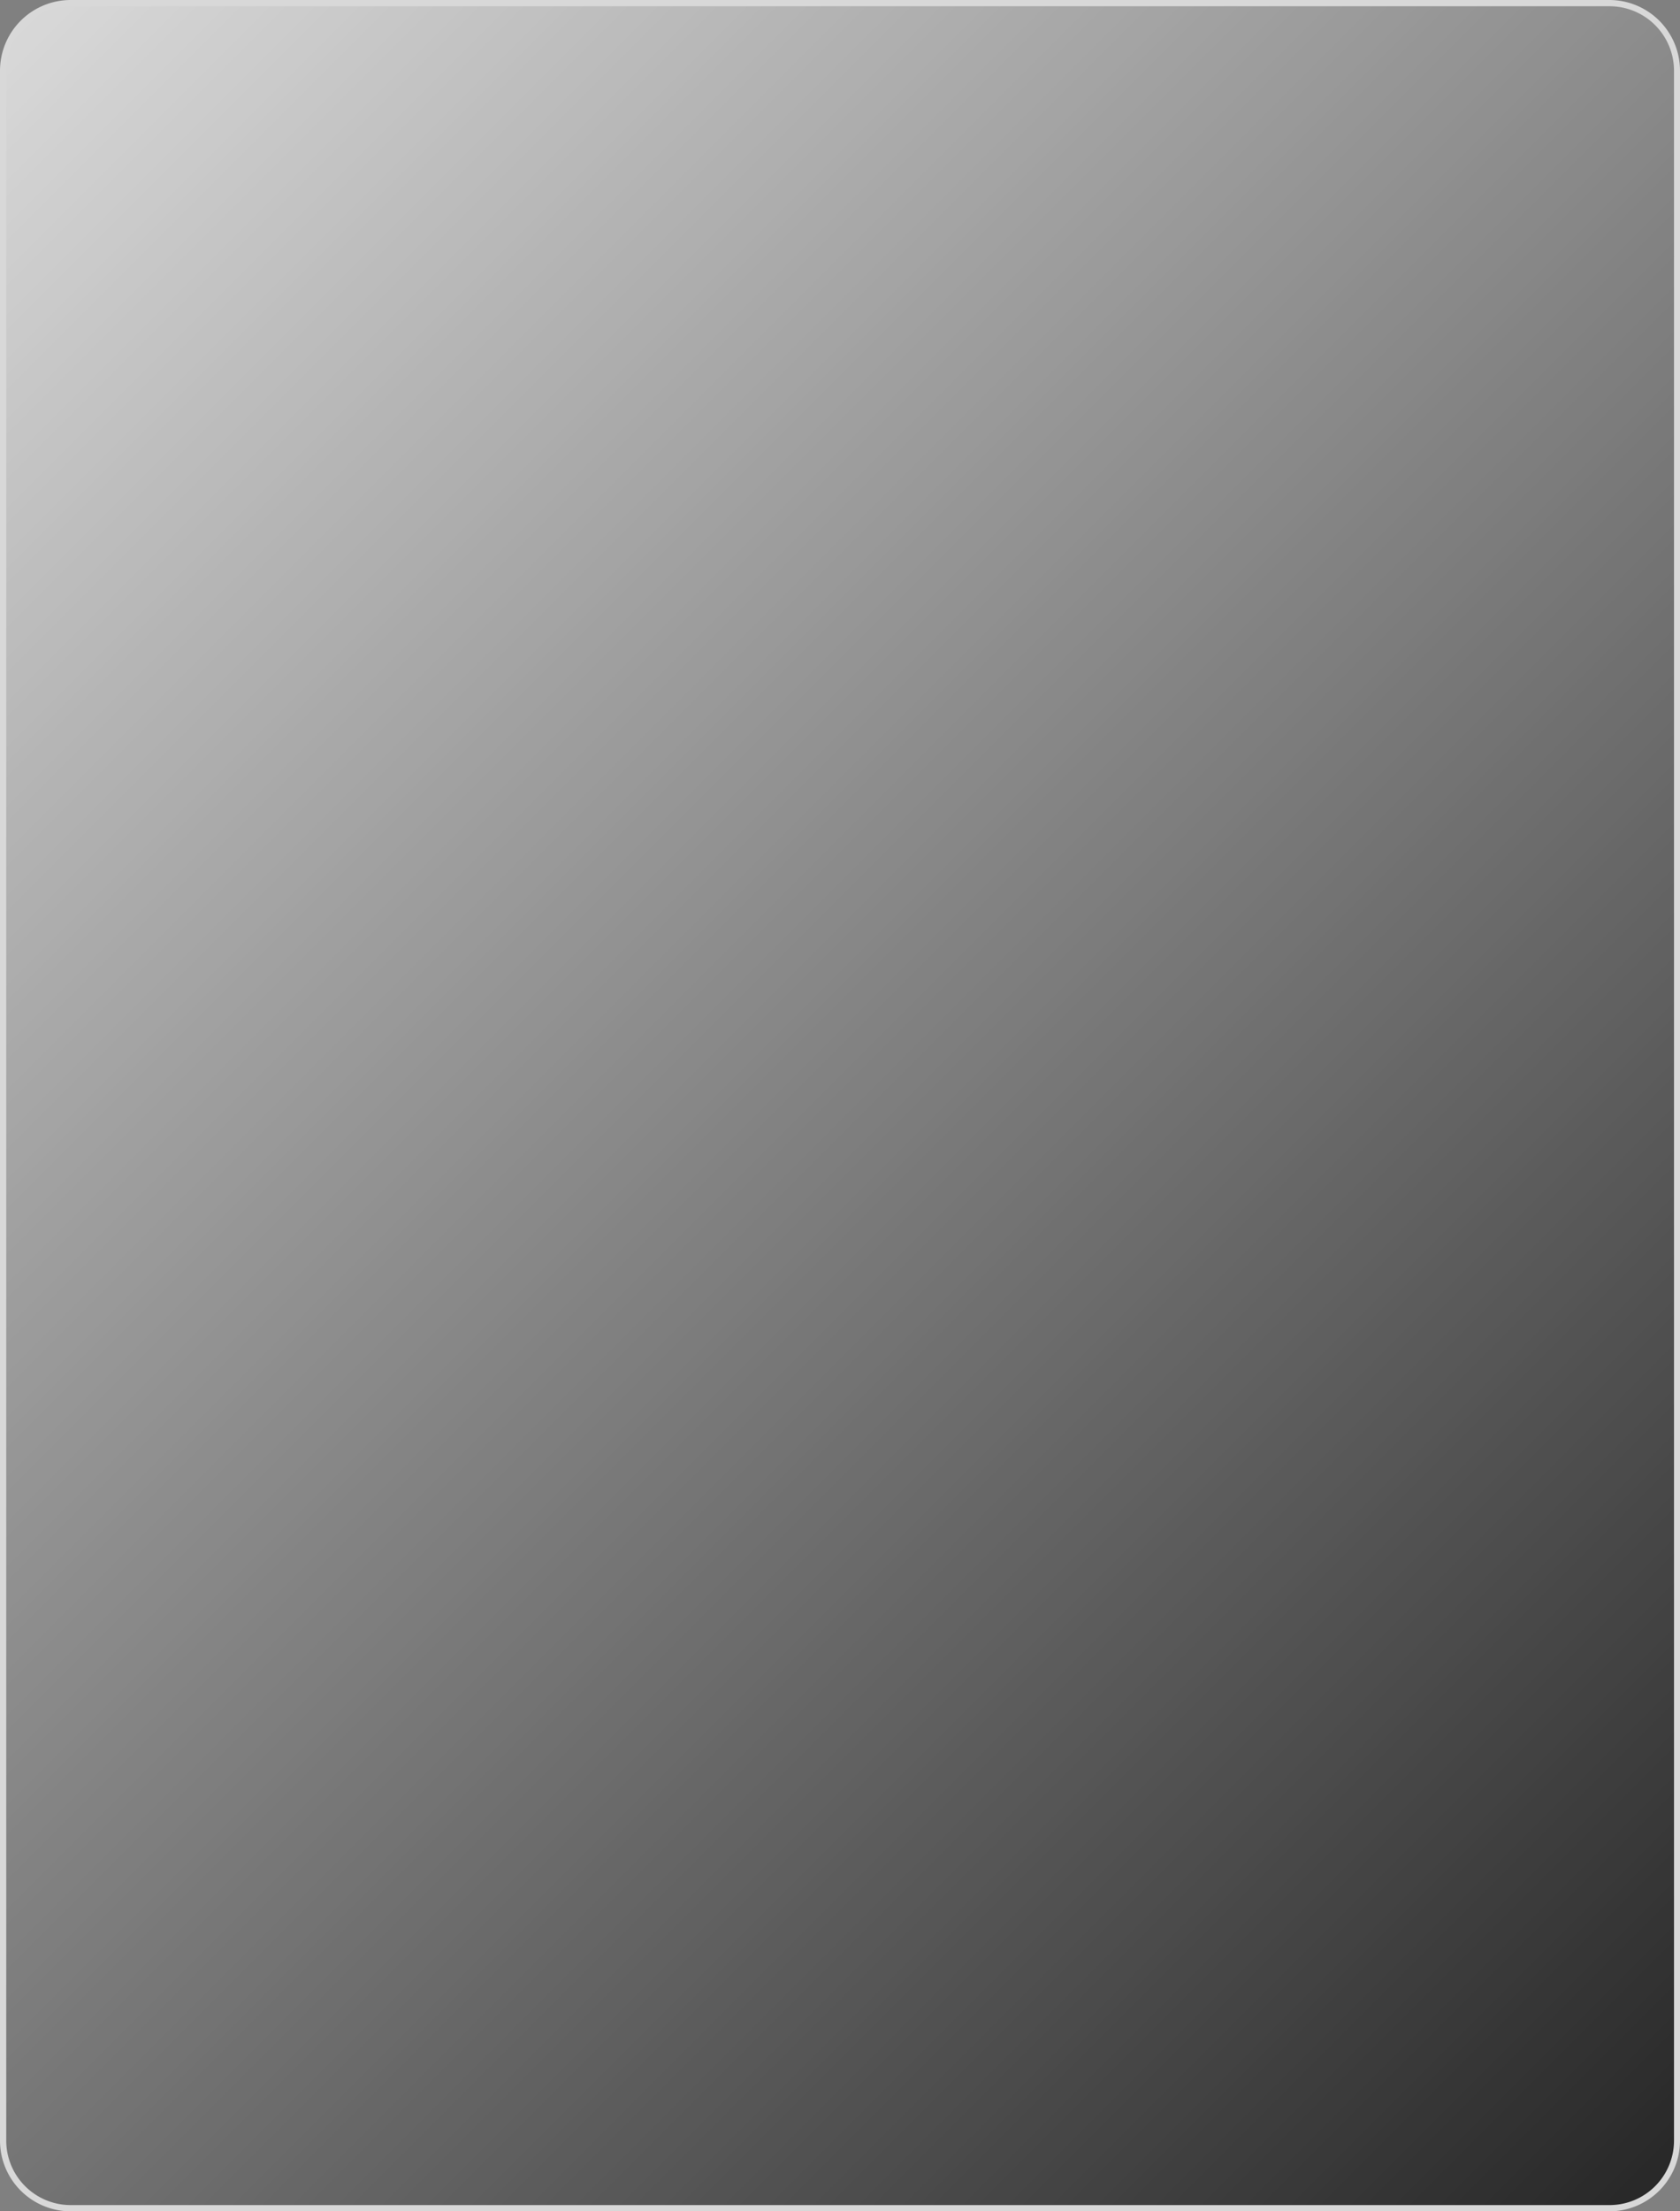<svg xmlns="http://www.w3.org/2000/svg" xmlns:xlink="http://www.w3.org/1999/xlink" viewBox="0 0 269.29 354.33"><rect x="0" y="0" width="269.29" height="354.33" fill="#808080" stroke="none"/><defs><linearGradient id="a" x1="-17.58" y1="329.58" x2="286.87" y2="25.13" gradientTransform="matrix(1, 0, 0, -1, 0, 354.52)" gradientUnits="userSpaceOnUse"><stop offset="0" stop-color="#fff"/><stop offset="1"/></linearGradient></defs><g opacity="0.69" style="isolation:isolate"><rect x="0.5" y="0.5" width="268.29" height="353.33" rx="10.83" fill="url(#a)"/><path d="M258,1a10.34,10.34,0,0,1,10.33,10.33V343A10.34,10.34,0,0,1,258,353.33H11.33A10.34,10.34,0,0,1,1,343V11.33A10.34,10.34,0,0,1,11.33,1H258m0-1H11.33A11.33,11.33,0,0,0,0,11.33V343a11.33,11.33,0,0,0,11.33,11.33H258A11.33,11.33,0,0,0,269.29,343V11.33A11.33,11.33,0,0,0,258,0Z" fill="#fff"/></g></svg>